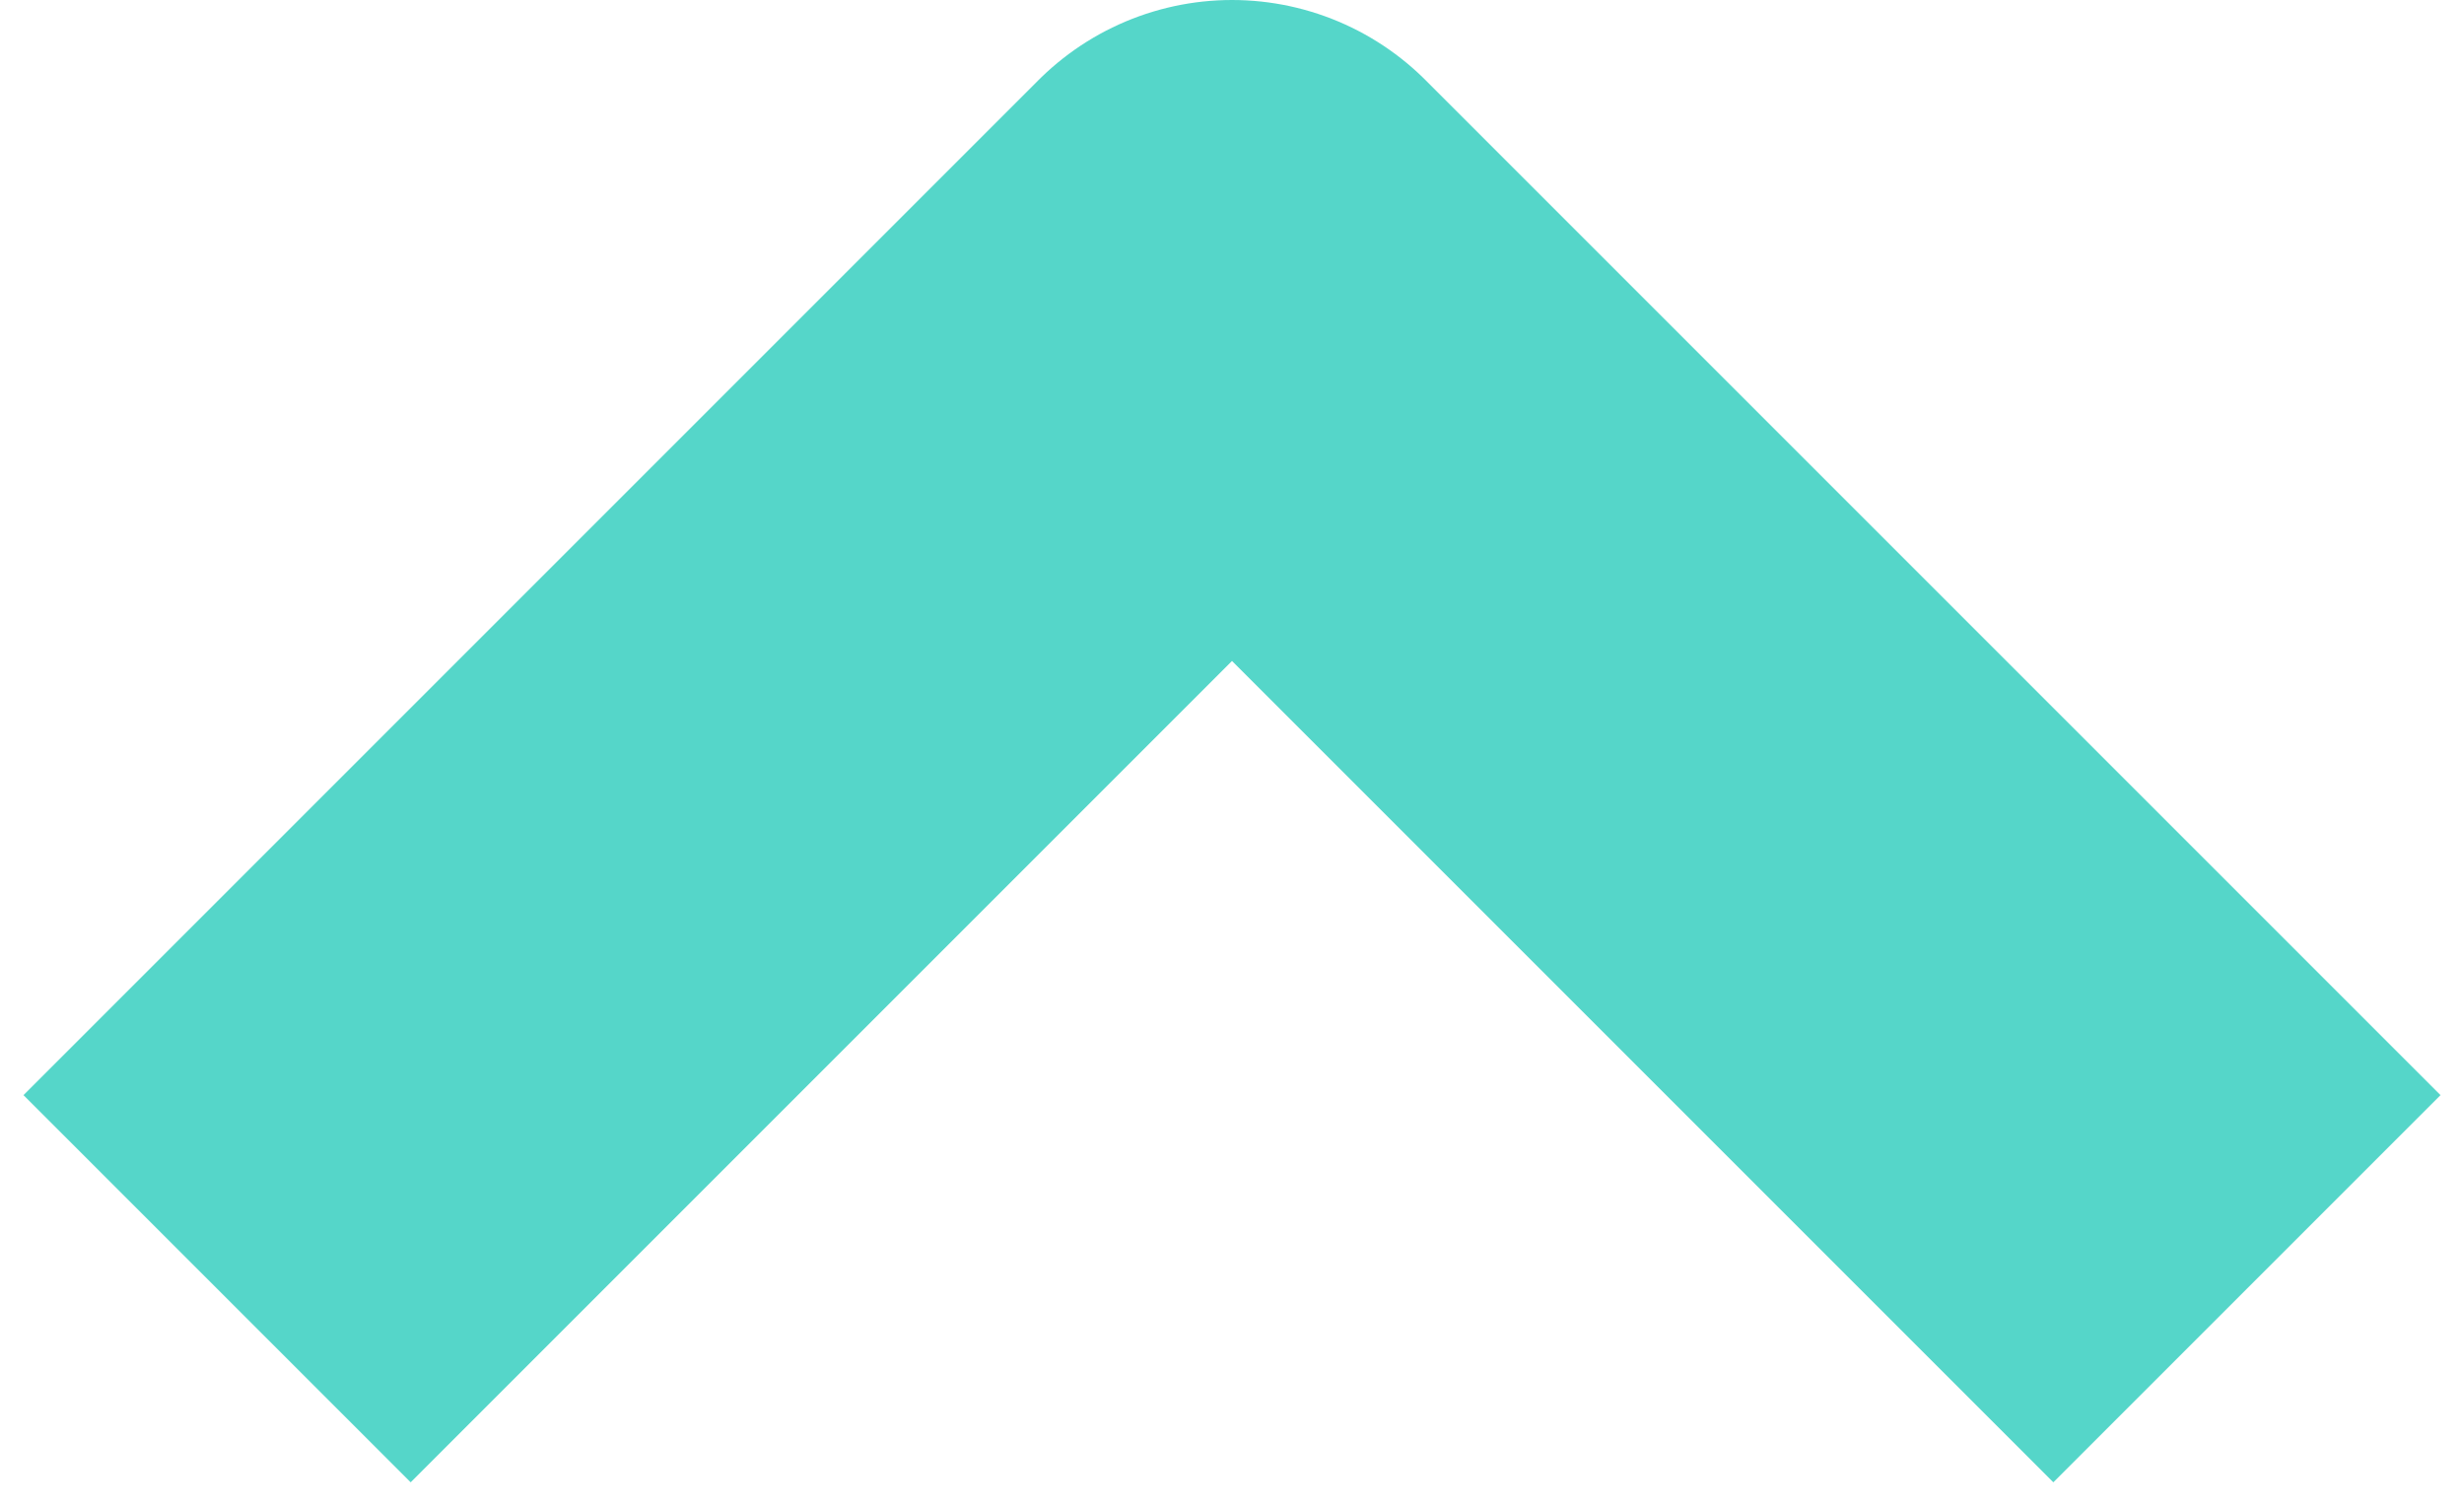 <svg width="36" height="22" viewBox="0 0 36 22" fill="none" xmlns="http://www.w3.org/2000/svg">
<path d="M6 16L18 4L30 16" stroke="#55D6C9" stroke-width="8" stroke-linecap="square" stroke-linejoin="round"/>
</svg>
